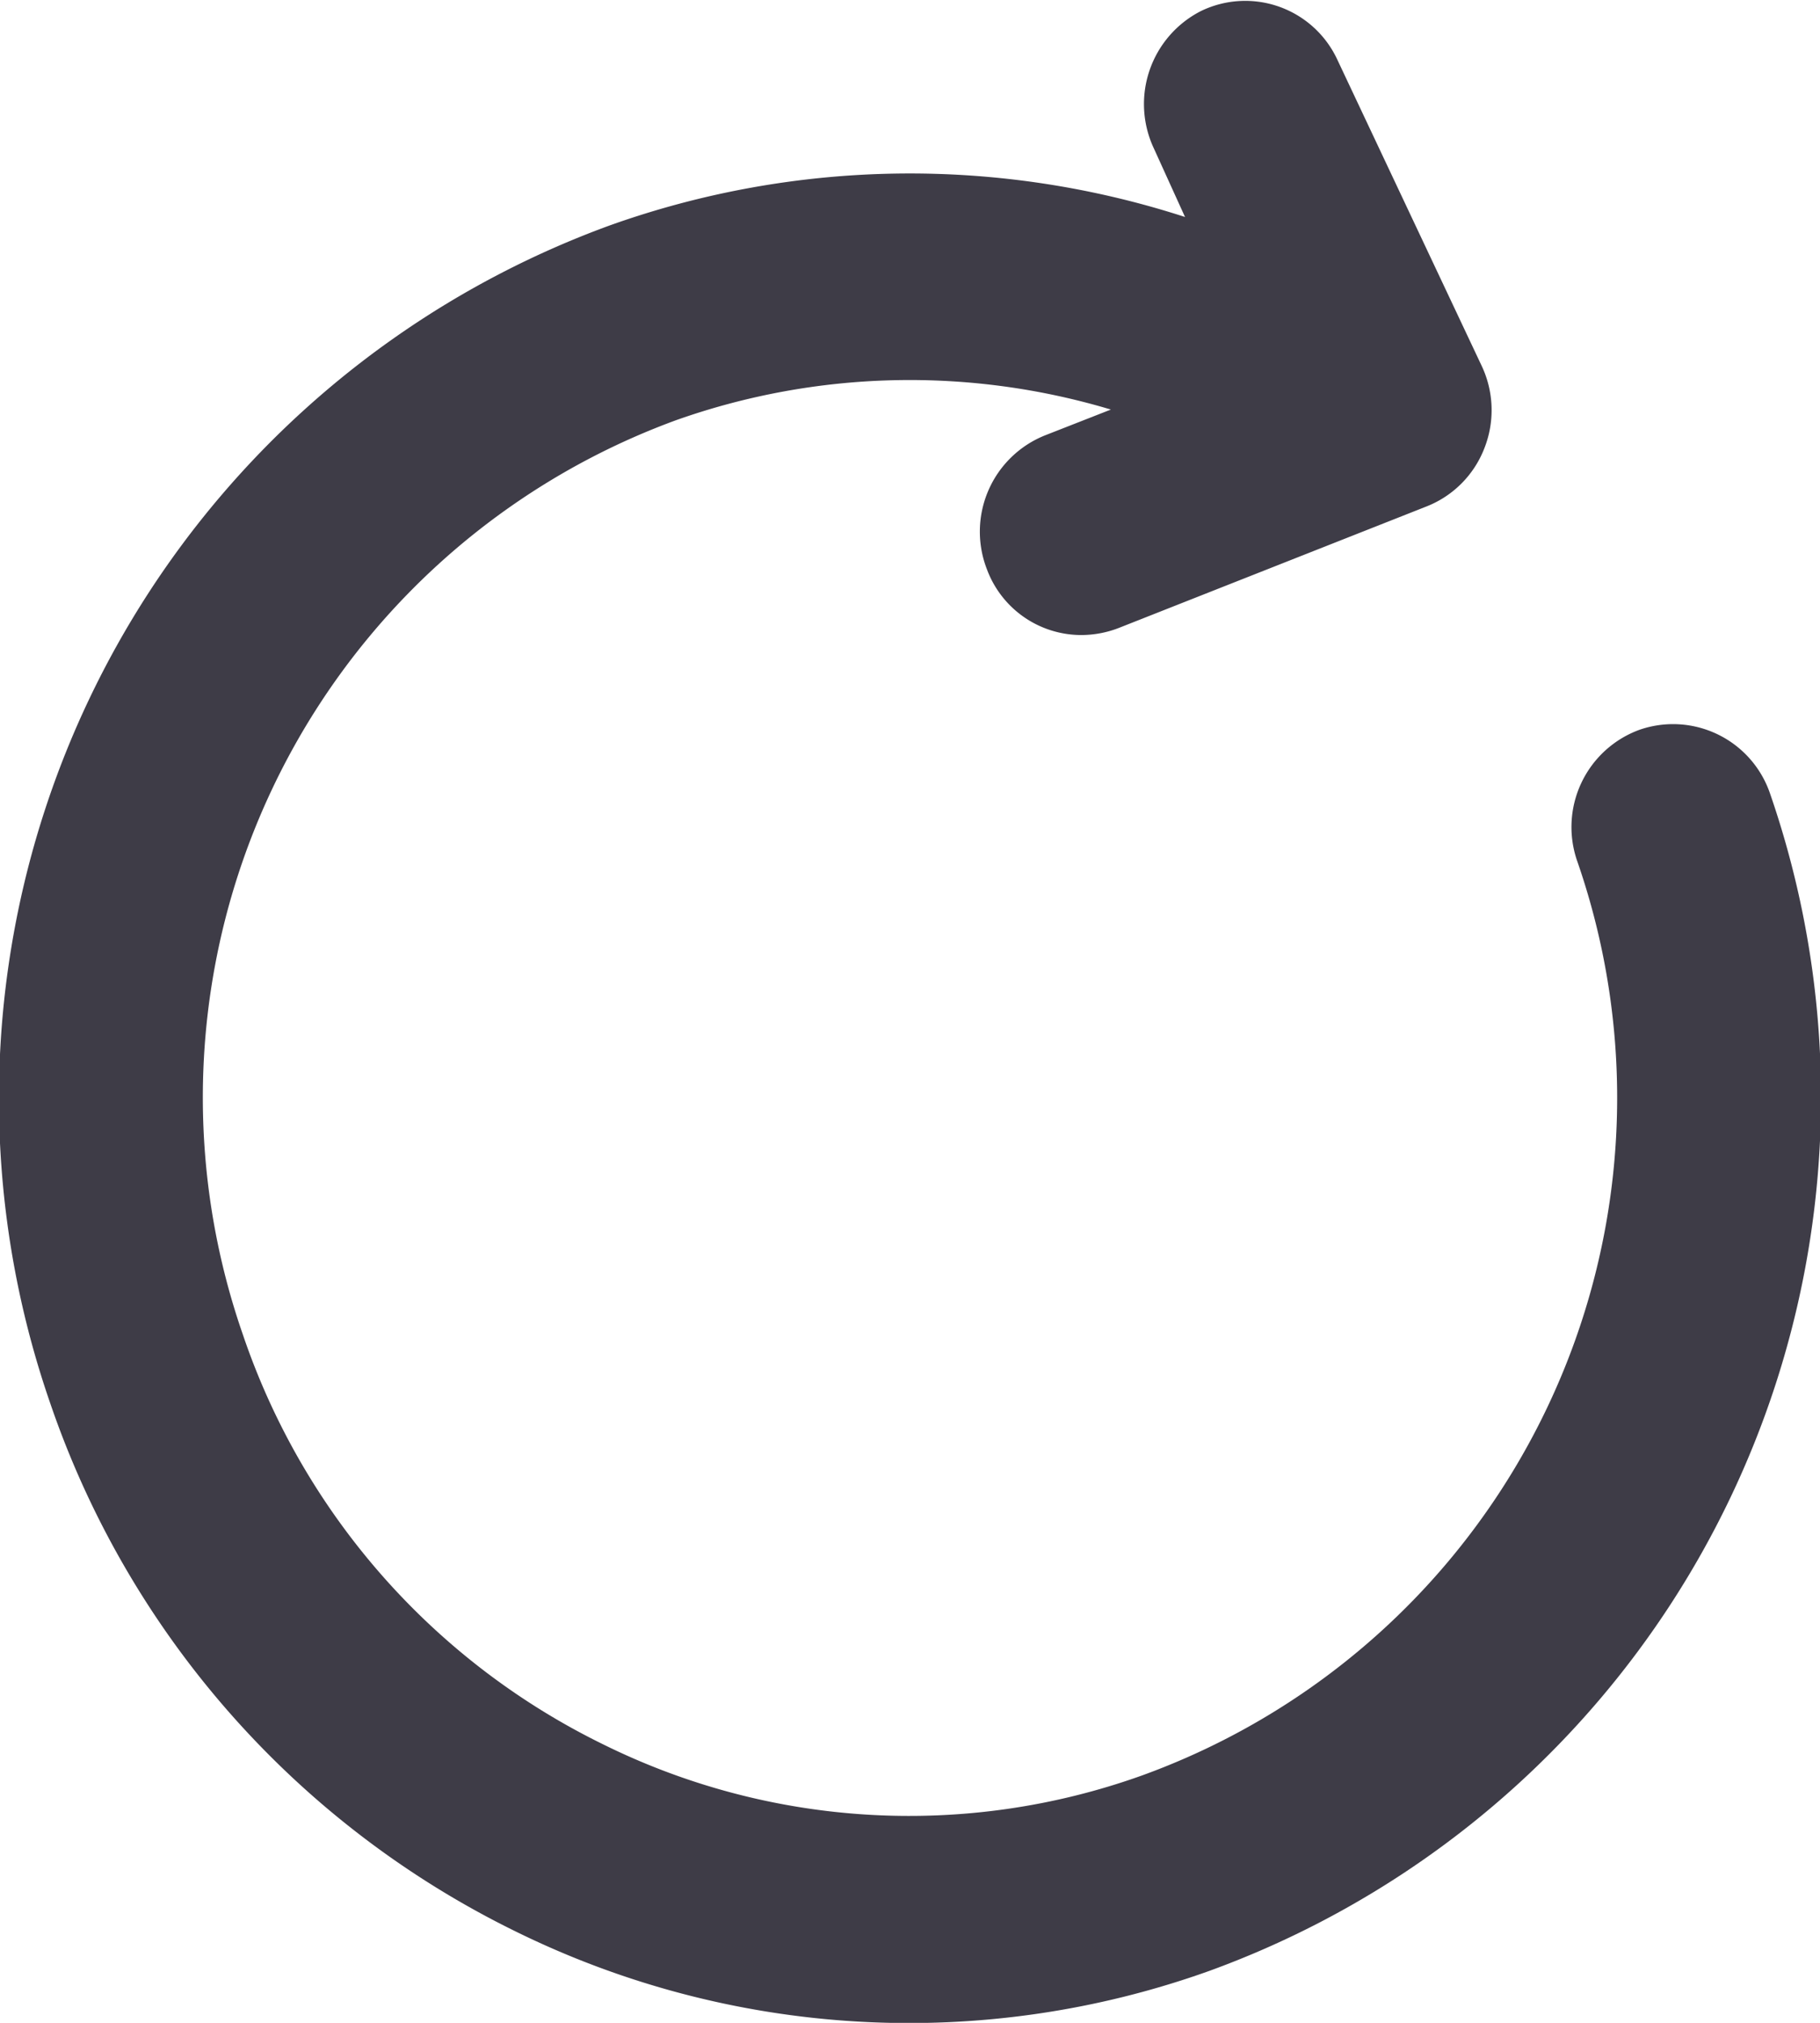 <svg xmlns="http://www.w3.org/2000/svg" width="13.5" height="15" viewBox="0 0 13.5 15">
  <defs>
    <style>
      .cls-1 {
        fill: #3e3c47;
        fill-rule: evenodd;
      }
    </style>
  </defs>
  <path id="Forme_6" data-name="Forme 6" class="cls-1" d="M5474.66,475.912a0.768,0.768,0,0,0-.46.976,5.345,5.345,0,0,1-3.23,6.778,5.12,5.12,0,0,1-4-.233,5.262,5.262,0,0,1-2.67-3.041,5.349,5.349,0,0,1,3.22-6.778,5.193,5.193,0,0,1,3.22-.077l-0.49.192a0.769,0.769,0,0,0-.43.991,0.747,0.747,0,0,0,.7.489,0.772,0.772,0,0,0,.28-0.053l2.28-.9a0.757,0.757,0,0,0,.43-0.431,0.769,0.769,0,0,0-.02-0.613l-1.07-2.269a0.753,0.753,0,0,0-1.01-.362,0.774,0.774,0,0,0-.35,1.022l0.23,0.506a6.622,6.622,0,0,0-4.26.06,6.893,6.893,0,0,0-4.16,8.729,6.814,6.814,0,0,0,3.44,3.917,6.608,6.608,0,0,0,5.16.3,6.894,6.894,0,0,0,4.16-8.729A0.76,0.76,0,0,0,5474.66,475.912Z" transform="translate(-5462.5 -470.5)"/>
</svg>
